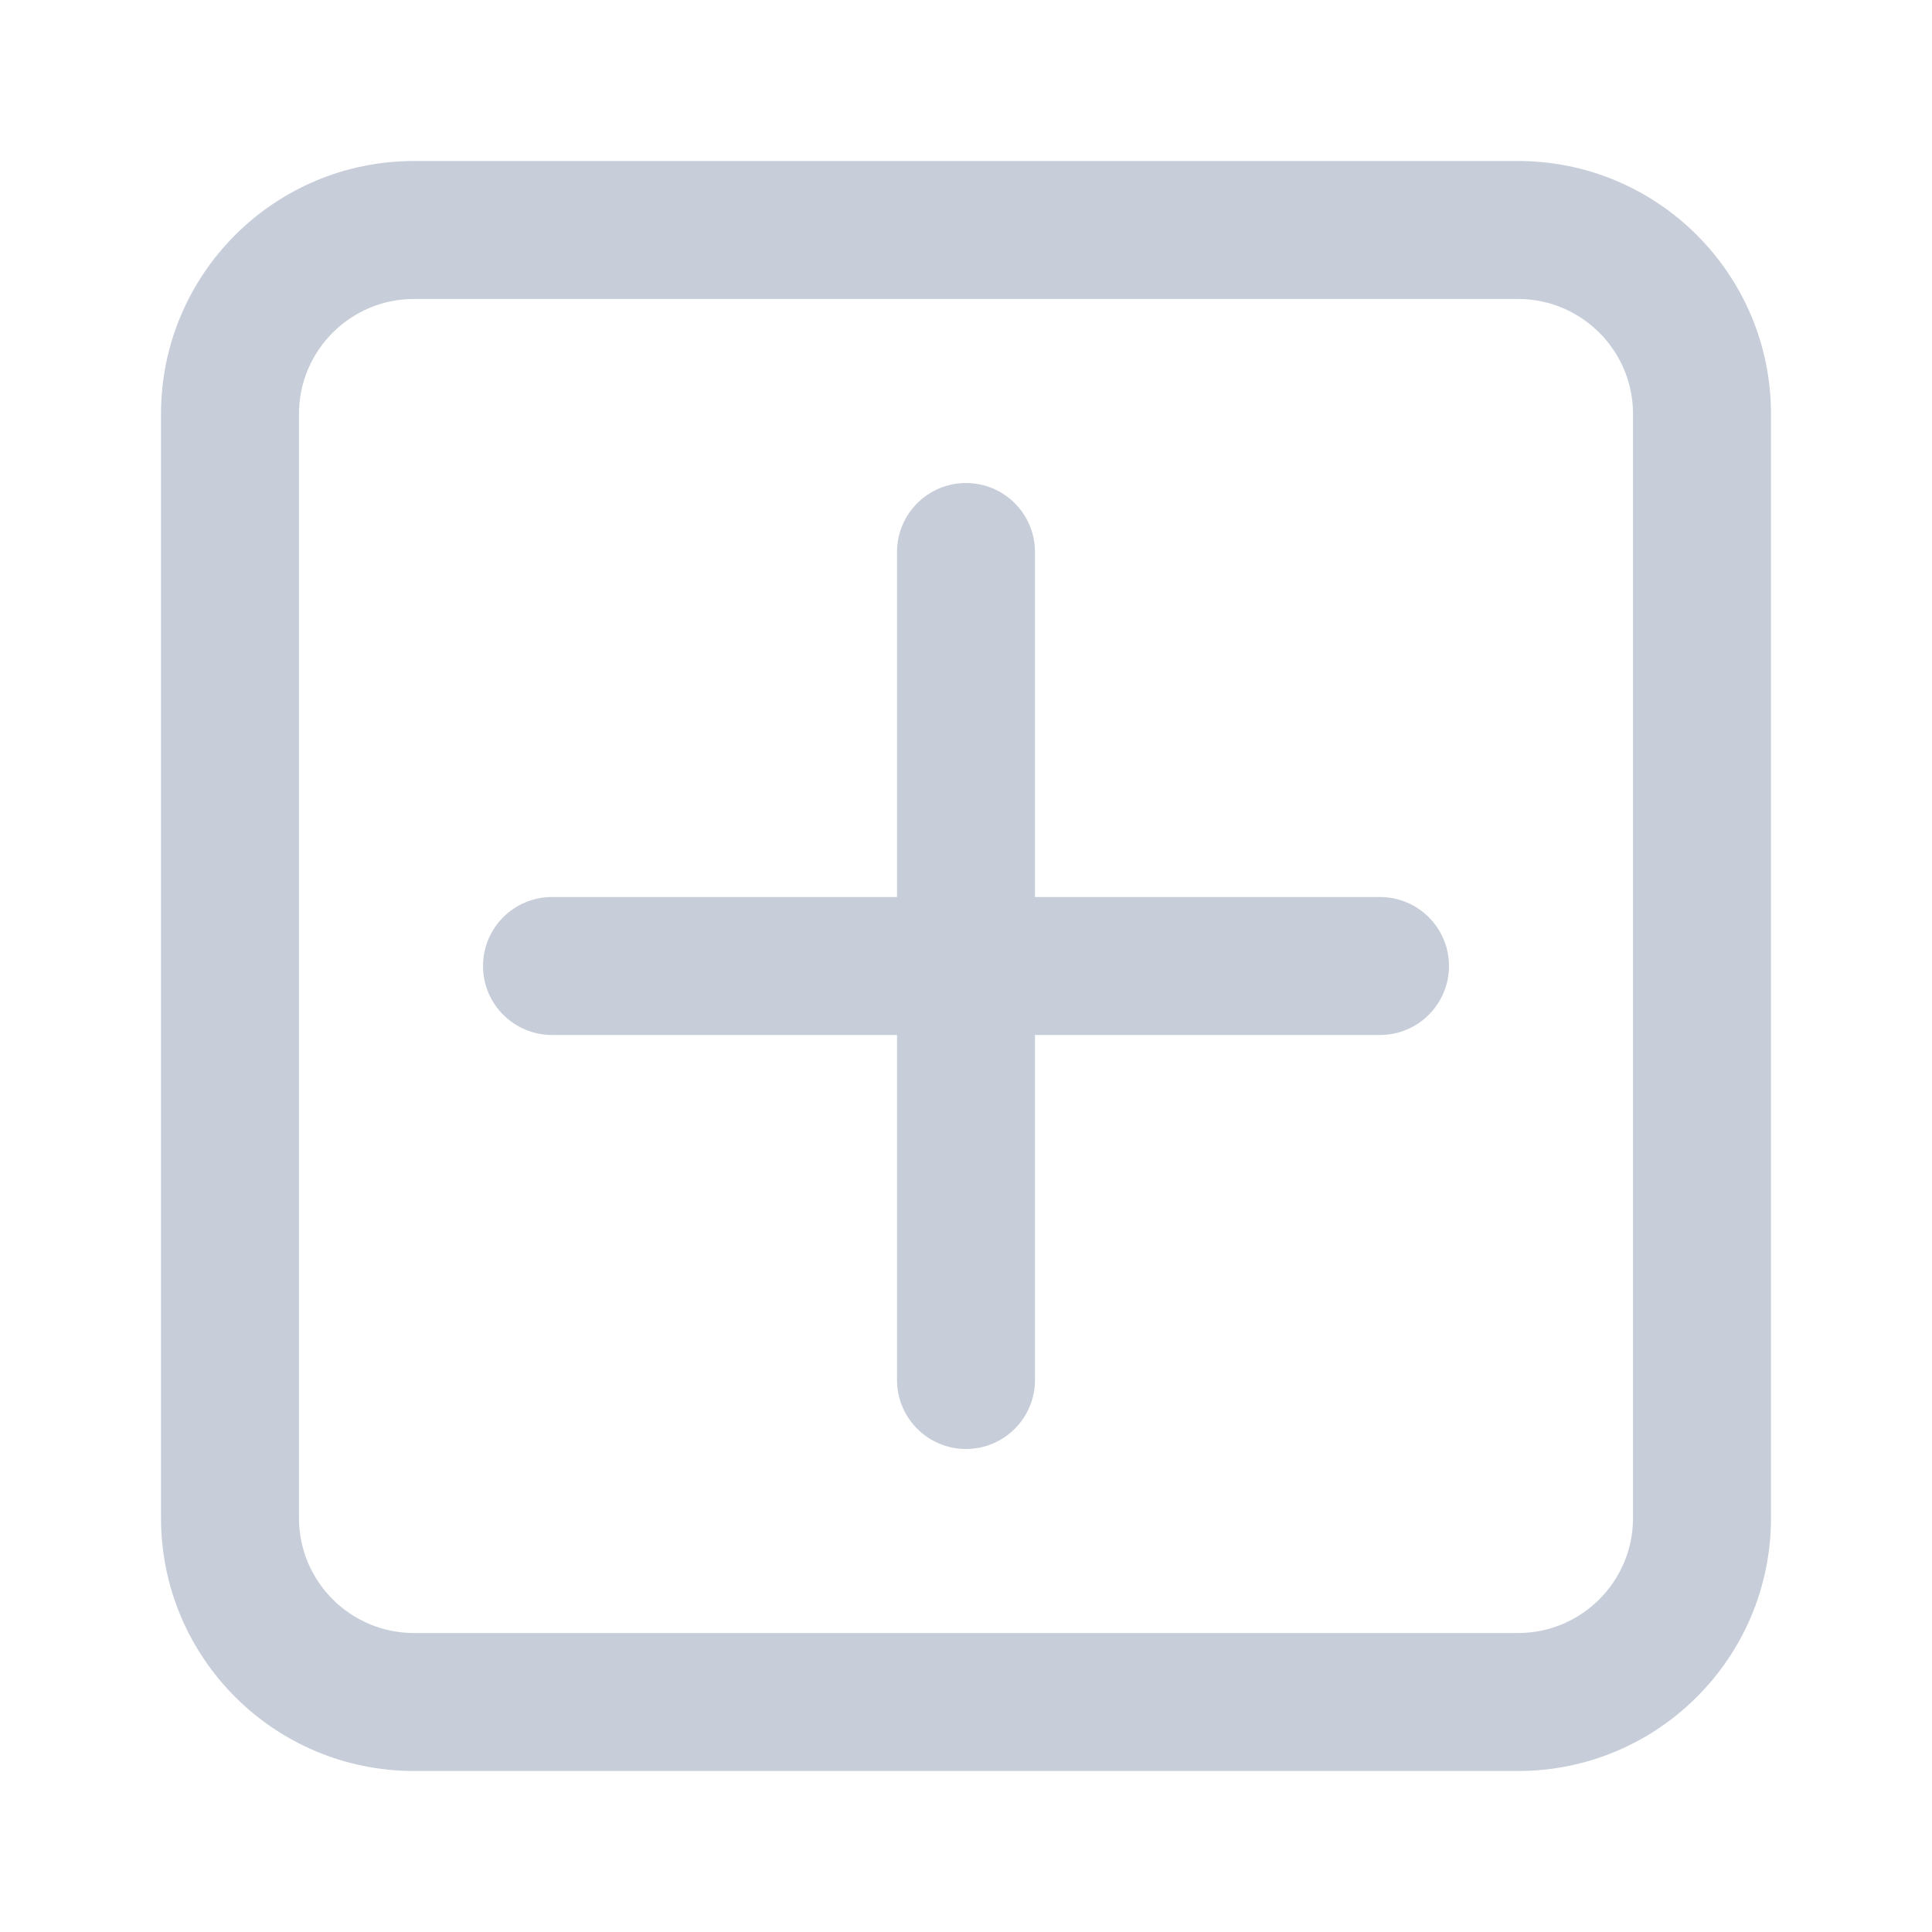 <svg width="24" height="24" viewBox="0 0 24 24" fill="none" xmlns="http://www.w3.org/2000/svg">
<path fill-rule="evenodd" clip-rule="evenodd" d="M5.143 3.714C4.354 3.714 3.714 4.354 3.714 5.143V18.857C3.714 19.646 4.354 20.286 5.143 20.286H18.857C19.646 20.286 20.286 19.646 20.286 18.857V5.143C20.286 4.354 19.646 3.714 18.857 3.714H5.143ZM2 5.143C2 3.407 3.407 2 5.143 2H18.857C20.593 2 22 3.407 22 5.143V18.857C22 20.593 20.593 22 18.857 22H5.143C3.407 22 2 20.593 2 18.857V5.143ZM12 6C12.473 6 12.857 6.384 12.857 6.857V11.143H17.143C17.616 11.143 18 11.527 18 12C18 12.473 17.616 12.857 17.143 12.857H12.857V17.143C12.857 17.616 12.473 18 12 18C11.527 18 11.143 17.616 11.143 17.143V12.857H6.857C6.384 12.857 6 12.473 6 12C6 11.527 6.384 11.143 6.857 11.143H11.143V6.857C11.143 6.384 11.527 6 12 6Z" fill="#C7CED9"/>
</svg>
